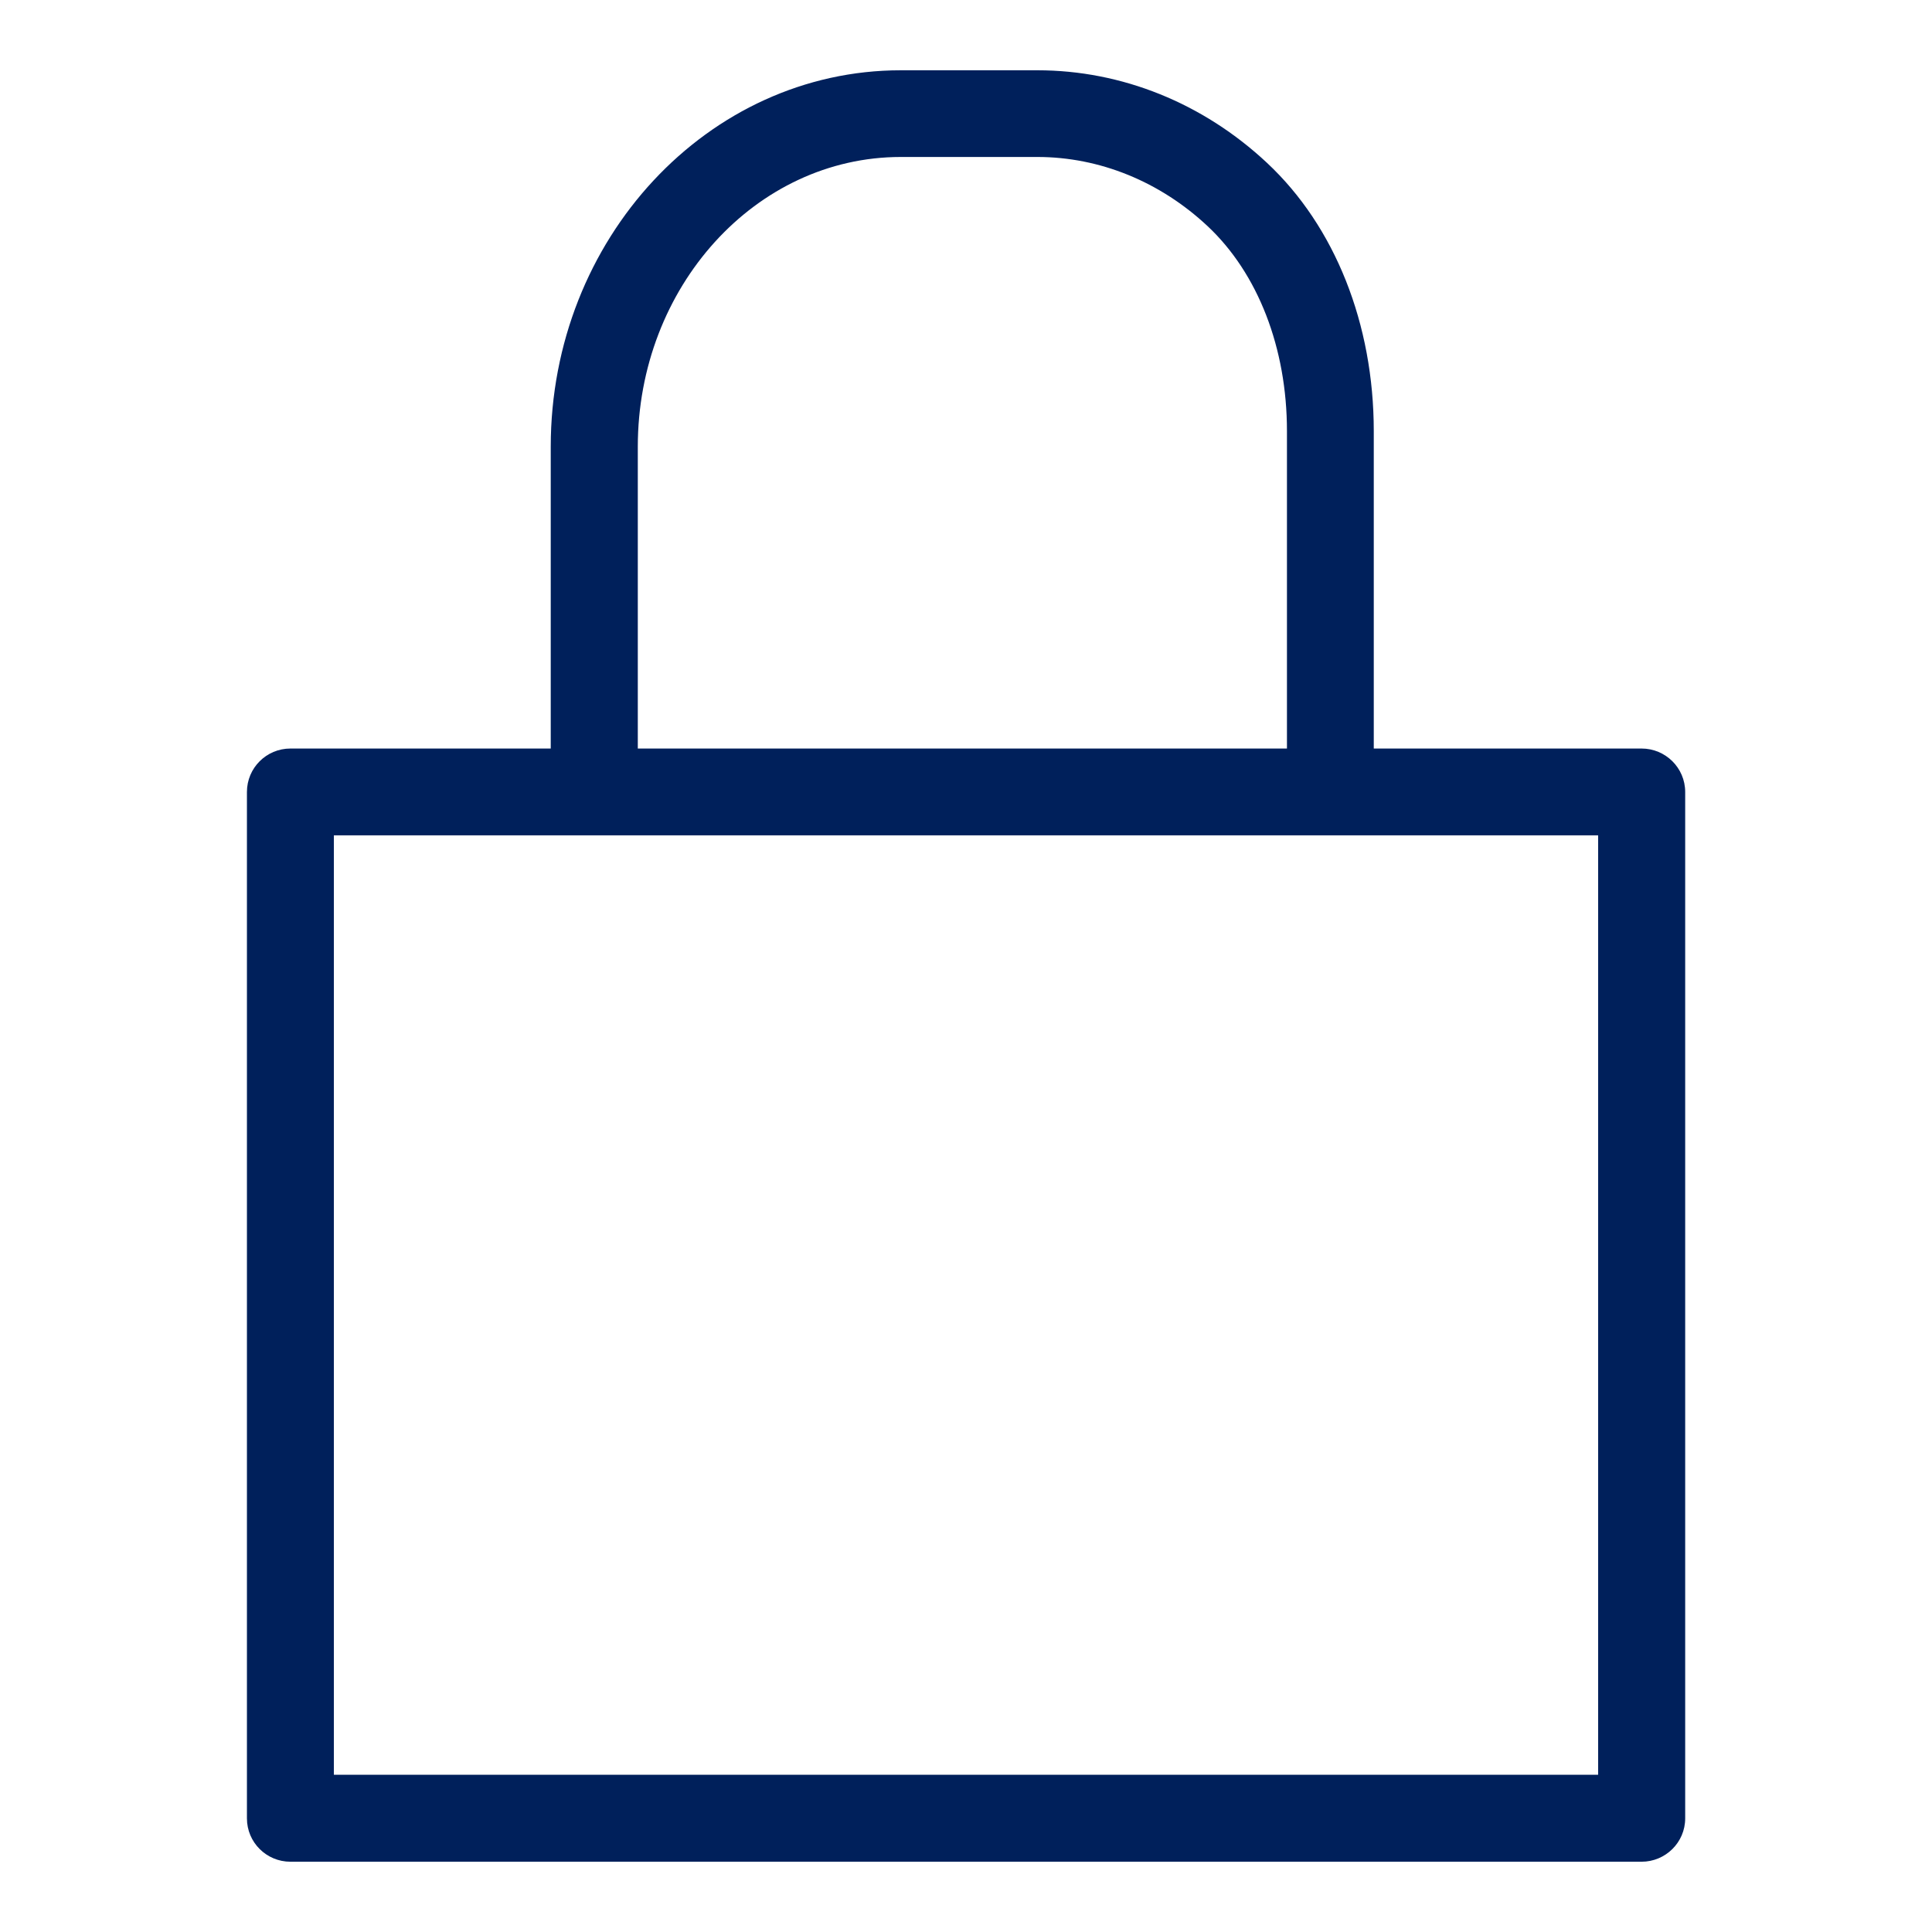 <?xml version="1.0" encoding="UTF-8"?>
<svg width="16px" height="16px" viewBox="0 0 16 16" version="1.1" xmlns="http://www.w3.org/2000/svg" xmlns:xlink="http://www.w3.org/1999/xlink">
    
    <title>Icon/lock-check</title>
    <desc>Created with sketchtool.</desc>
    <g id="Icons" stroke="none" stroke-width="1" fill="none" fill-rule="evenodd">
        <g id="Icon/lock-check" fill="#00205B">
            <path d="M2.765,14.698 L13.235,14.698 L13.235,6.918 L2.765,6.918 L2.765,14.698 Z M5.282,3.699 C5.282,2.377 6.258,1.3 7.46,1.3 L8.591,1.3 C9.107,1.3 9.607,1.504 10.001,1.873 C10.418,2.264 10.658,2.882 10.658,3.57 L10.658,6.199 L5.282,6.199 L5.282,3.699 Z M8.591,0.582 C9.29,0.582 9.964,0.854 10.493,1.349 C11.056,1.875 11.377,2.684 11.377,3.57 L11.377,3.57 L11.377,6.199 L13.595,6.199 C13.793,6.199 13.956,6.359 13.956,6.559 L13.956,6.559 L13.956,15.059 C13.956,15.258 13.793,15.418 13.595,15.418 L13.595,15.418 L2.405,15.418 C2.207,15.418 2.045,15.258 2.045,15.059 L2.045,15.059 L2.045,6.559 C2.045,6.359 2.207,6.199 2.405,6.199 L2.405,6.199 L4.561,6.199 L4.561,3.699 C4.561,1.98 5.862,0.582 7.46,0.582 L7.46,0.582 Z" id="lock-check"></path>
        </g>
    </g>
</svg>